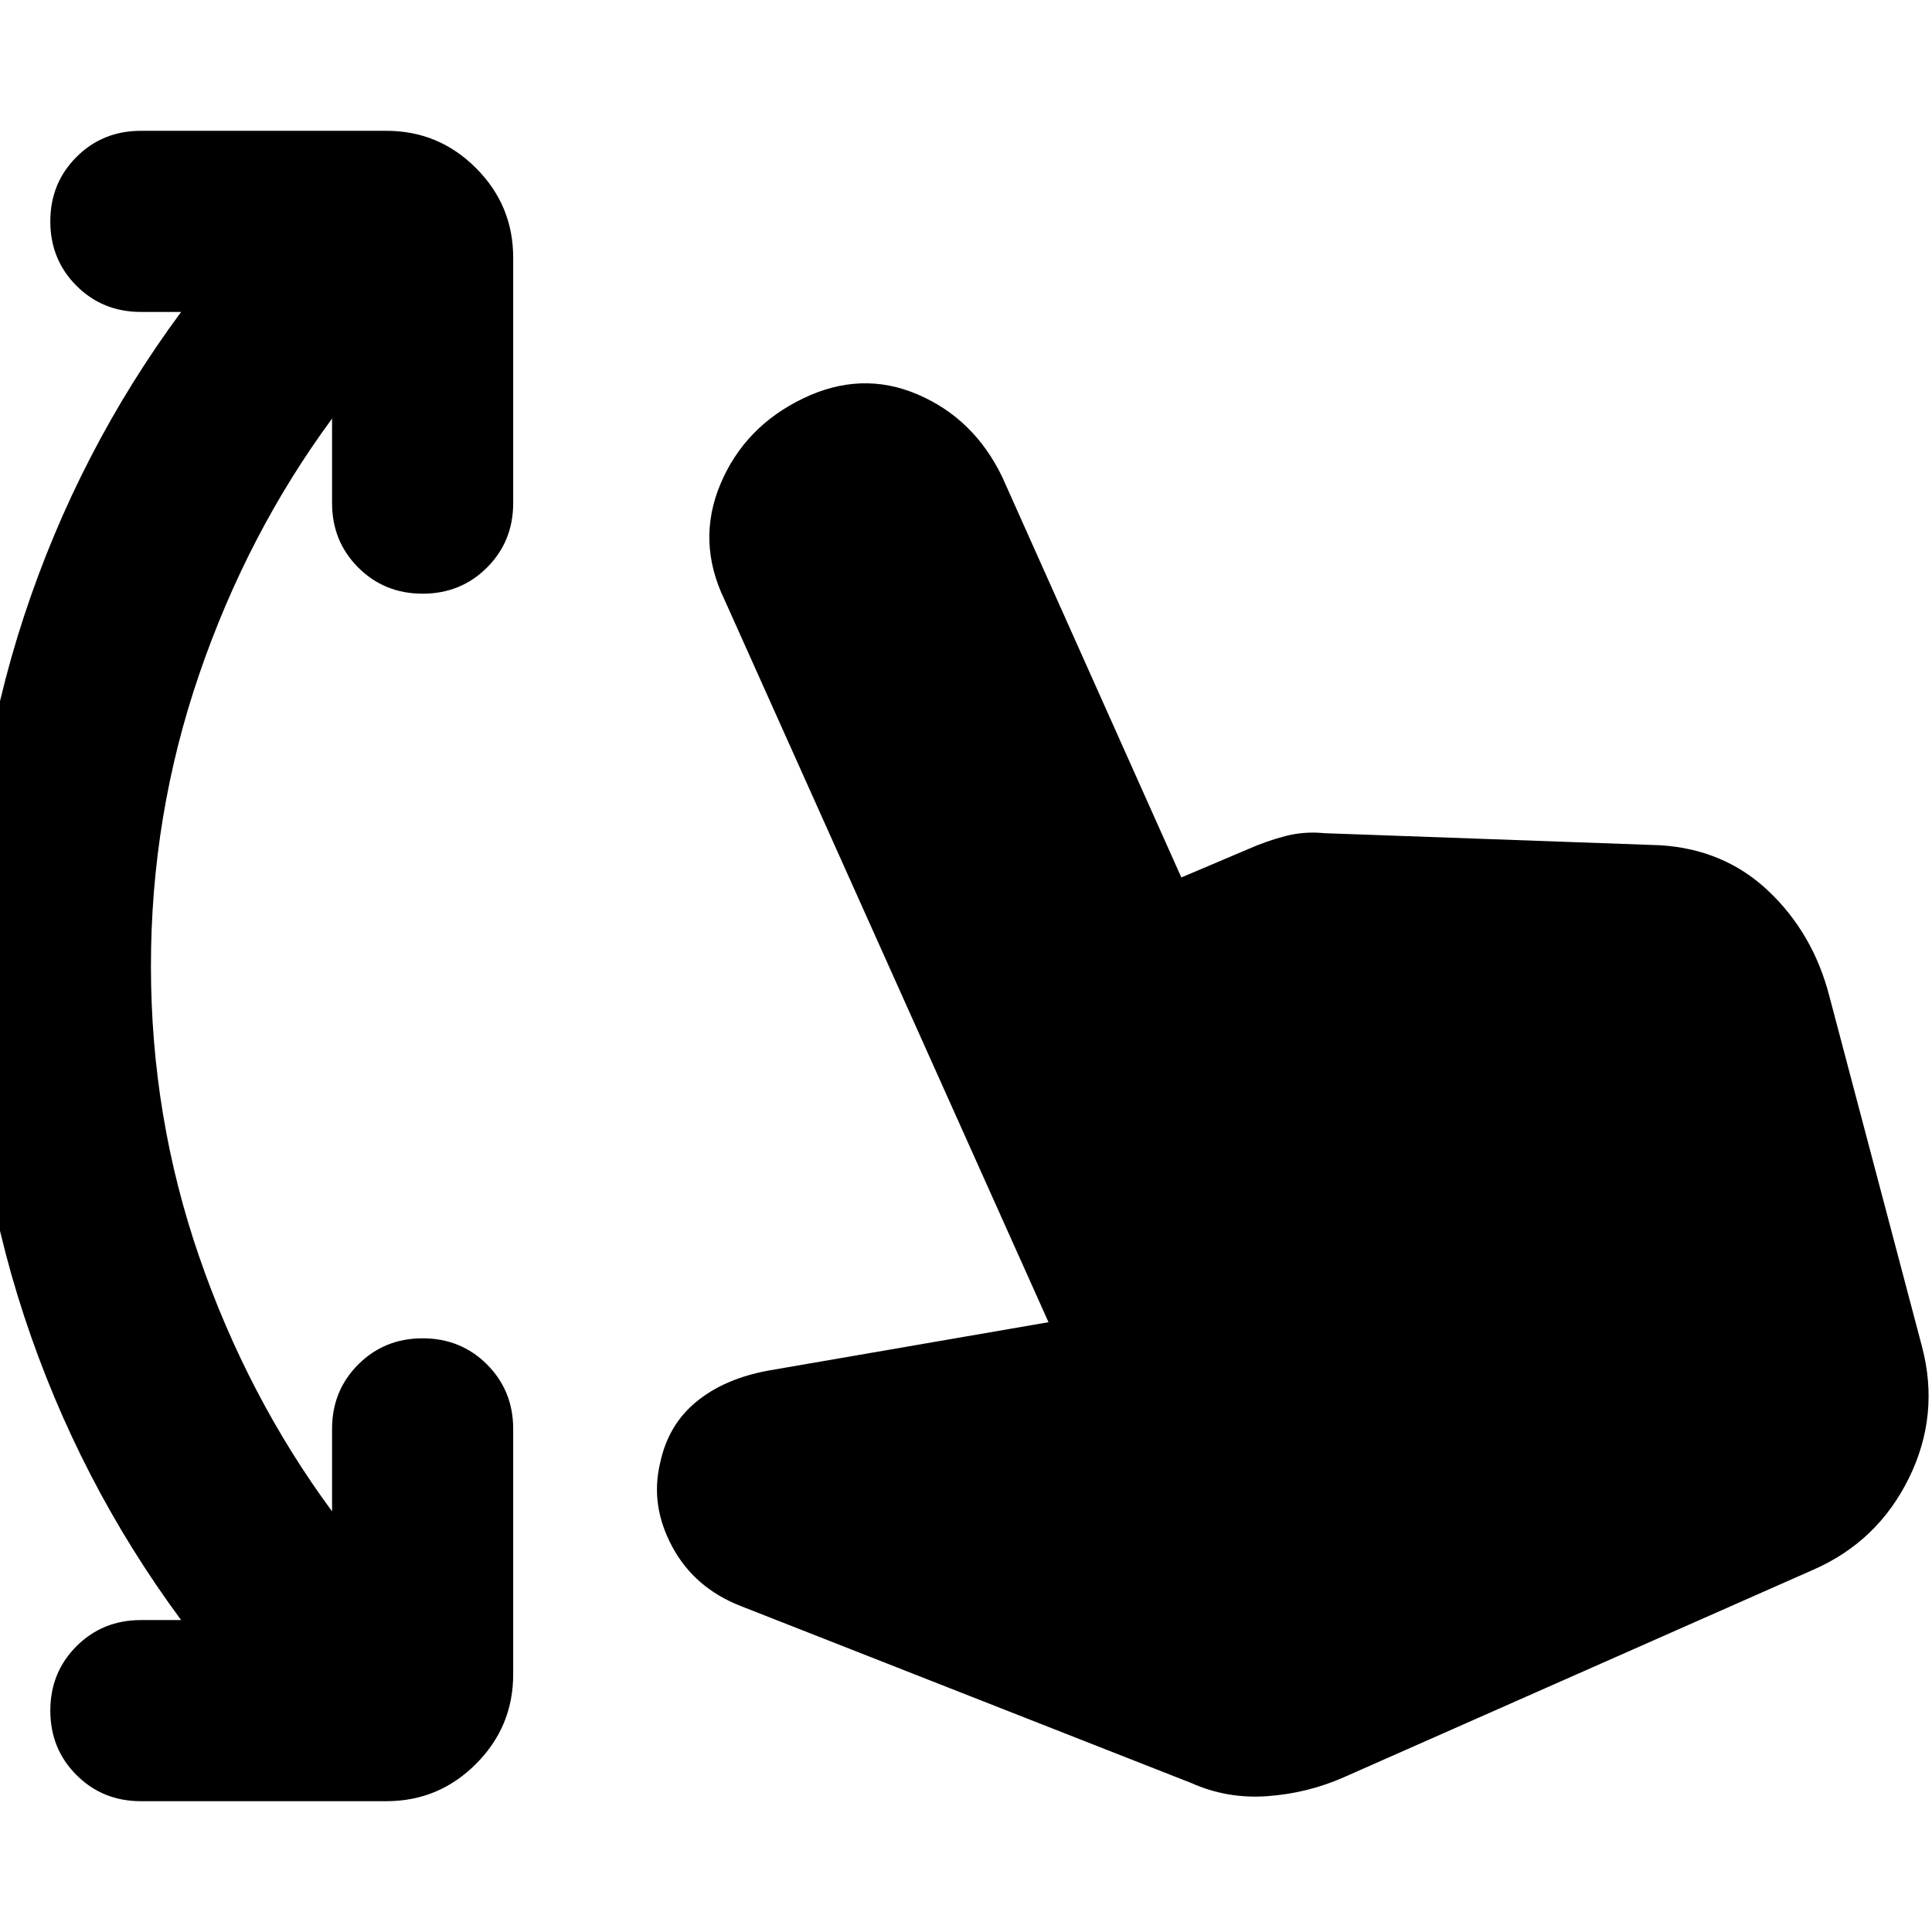 <svg xmlns="http://www.w3.org/2000/svg" height="24" width="24"><path d="M1.75 22.375q-.475 0-.8-.325-.325-.325-.325-.8 0-.475.325-.8.325-.325.8-.325h.5Q.975 18.4.3 16.35T-.375 12q0-2.3.675-4.35t1.95-3.775h-.5q-.475 0-.8-.325-.325-.325-.325-.8 0-.475.325-.8.325-.325.8-.325H4.8q.65 0 1.112.462.463.463.463 1.113v3.05q0 .475-.325.8-.325.325-.8.325-.475 0-.8-.325-.325-.325-.325-.8V5.2q-1.05 1.425-1.65 3.175-.6 1.75-.6 3.625t.6 3.613q.6 1.737 1.65 3.162V17.75q0-.475.325-.8.325-.325.8-.325.475 0 .8.325.325.325.325.8v3.05q0 .65-.463 1.113-.462.462-1.112.462Zm13.05-.225-5.6-2.2q-.575-.225-.85-.738-.275-.512-.15-1.037.1-.475.45-.762.35-.288.9-.388l3.475-.6L9 7.45q-.35-.725-.05-1.438.3-.712 1.025-1.062.725-.35 1.425-.05.7.3 1.05 1.025l2.225 4.975.825-.35q.225-.1.463-.163.237-.062.487-.037l4.175.15q.8.05 1.35.575.55.525.75 1.3l1.15 4.35q.225.85-.162 1.637-.388.788-1.188 1.138L16.7 22.075q-.45.2-.95.237-.5.038-.95-.162Z"/></svg>